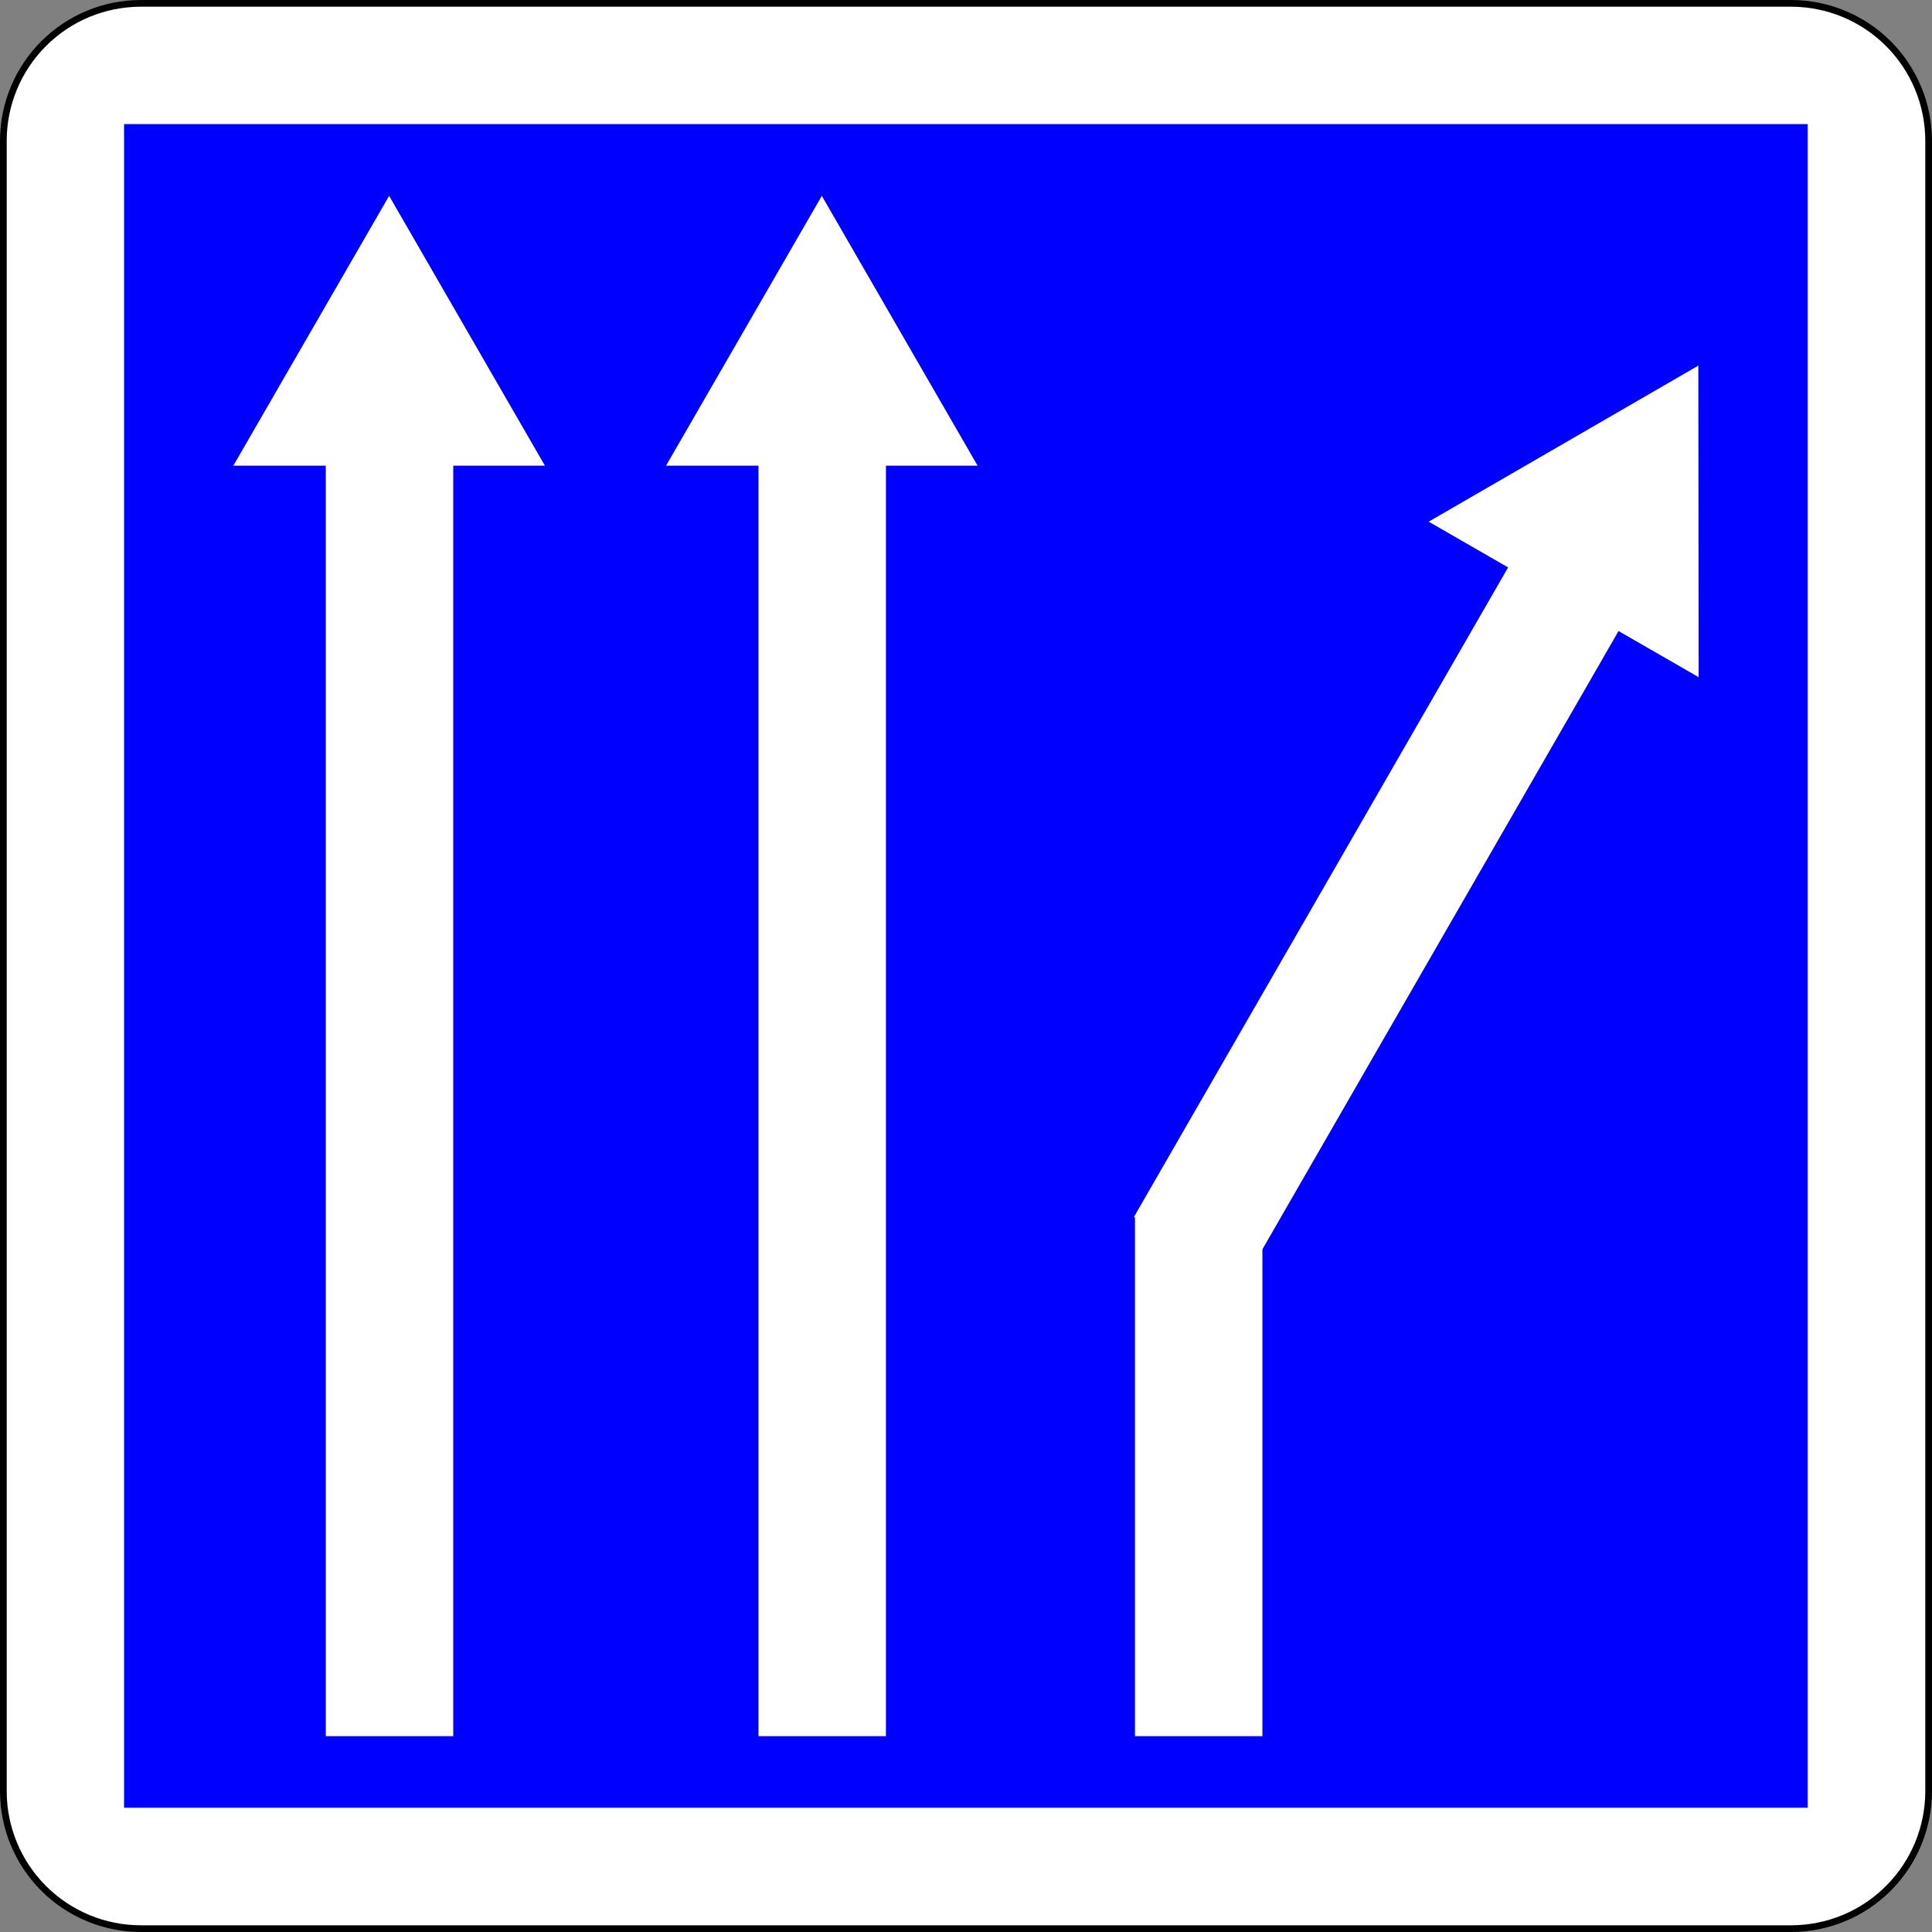 <?xml version="1.0" encoding="UTF-8" standalone="no"?>
<!-- Generator: Adobe Illustrator 13.0.0, SVG Export Plug-In  -->

<svg
   xmlns:dc="http://purl.org/dc/elements/1.1/"
   xmlns:cc="http://creativecommons.org/ns#"
   xmlns:rdf="http://www.w3.org/1999/02/22-rdf-syntax-ns#"
   xmlns:svg="http://www.w3.org/2000/svg"
   xmlns="http://www.w3.org/2000/svg"
   xmlns:sodipodi="http://sodipodi.sourceforge.net/DTD/sodipodi-0.dtd"
   xmlns:inkscape="http://www.inkscape.org/namespaces/inkscape"
   version="1.1"
   x="0px"
   y="0px"
   width="576"
   height="576"
   viewBox="0 -0.031 576 576"
   enable-background="new 0 -0.031 598 600"
   xml:space="preserve"
   id="svg2"
   inkscape:version="0.48.1 "
   sodipodi:docname="C24b_2.svg"
   inkscape:export-filename="C:\Documents and Settings\bertrand.bouteilles\Bureau\Panneaux\A - Route\5_indication\C24b_2.png"
   inkscape:export-xdpi="150"
   inkscape:export-ydpi="150"><rect x="0" y="-0.031" width="576" height="576" fill="#808080" stroke="none"/><sodipodi:namedview
   pagecolor="#ffffff"
   bordercolor="#666666"
   borderopacity="1"
   objecttolerance="10"
   gridtolerance="10"
   guidetolerance="10"
   inkscape:pageopacity="0"
   inkscape:pageshadow="2"
   inkscape:window-width="1920"
   inkscape:window-height="1174"
   id="namedview18"
   showgrid="false"
   fit-margin-top="0"
   fit-margin-left="0"
   fit-margin-right="0"
   fit-margin-bottom="0"
   inkscape:zoom="0.48833333"
   inkscape:cx="-127.69966"
   inkscape:cy="287.99975"
   inkscape:window-x="1276"
   inkscape:window-y="-4"
   inkscape:window-maximized="1"
   inkscape:current-layer="svg2" />
<defs
   id="defs4">
</defs>





<path
   d="M 42,574.969 H 534 c 10.873,0 21.302,-4.319 28.991,-12.008 7.689,-7.689 12.008,-18.117 12.008,-28.991 V 41.97 C 575,31.096 570.681,20.667 562.992,12.979 555.302,5.289 544.873,0.969 534,0.969 H 42 c -10.874,0 -21.302,4.319 -28.991,12.008 -7.69,7.689 -12.009,18.118 -12.009,28.992 v 492 c 0,10.874 4.319,21.302 12.008,28.991 7.689,7.689 18.118,12.008 28.992,12.008 z"
   id="path6-1-1-1-1"
   inkscape:connector-curvature="0"
   style="fill:#ffffff;stroke:#000000;stroke-width:2;stroke-linecap:round;stroke-linejoin:round;stroke-miterlimit:4;stroke-dasharray:none" /><polygon
   points="538.362,538.362 538.362,538.362 538.362,36.576 538.362,36.576 36.576,36.576 36.576,36.576 36.576,538.362 "
   id="polygon8-7-7-7-7"
   transform="matrix(1,0,0,1,0.509,0.479)"
   style="fill:#0000ff;stroke:#0000ff;stroke-width:0.176;stroke-linecap:round;stroke-linejoin:round" /><g
   id="g2997"
   transform="translate(-13.836,-7.471)"><polyline
     id="polyline10"
     points="385.171,388.644 496.384,195.578 520.265,209.333 520.219,162.89 520.174,116.446 479.977,139.708   439.777,162.97 463.456,176.61 351.91,370.253 "
     style="fill:#ffffff" /><polyline
     id="polyline12"
     points="352.208,369.746 352.208,525.051 390.208,525.051 390.208,369.079 "
     style="fill:#ffffff" /><polygon
     id="polygon14"
     points="239.967,525.051 277.967,525.051 277.967,146.272 305.293,146.272 282.071,106.051 258.851,65.829 235.629,106.051 212.407,146.272 239.967,146.272 "
     style="fill:#ffffff" /><polygon
     id="polygon16"
     points="110.967,525.051 148.967,525.051 148.967,146.272 176.293,146.272 153.071,106.051 129.851,65.829 106.629,106.051 83.407,146.272 110.967,146.272 "
     style="fill:#ffffff" /></g>
</svg>
